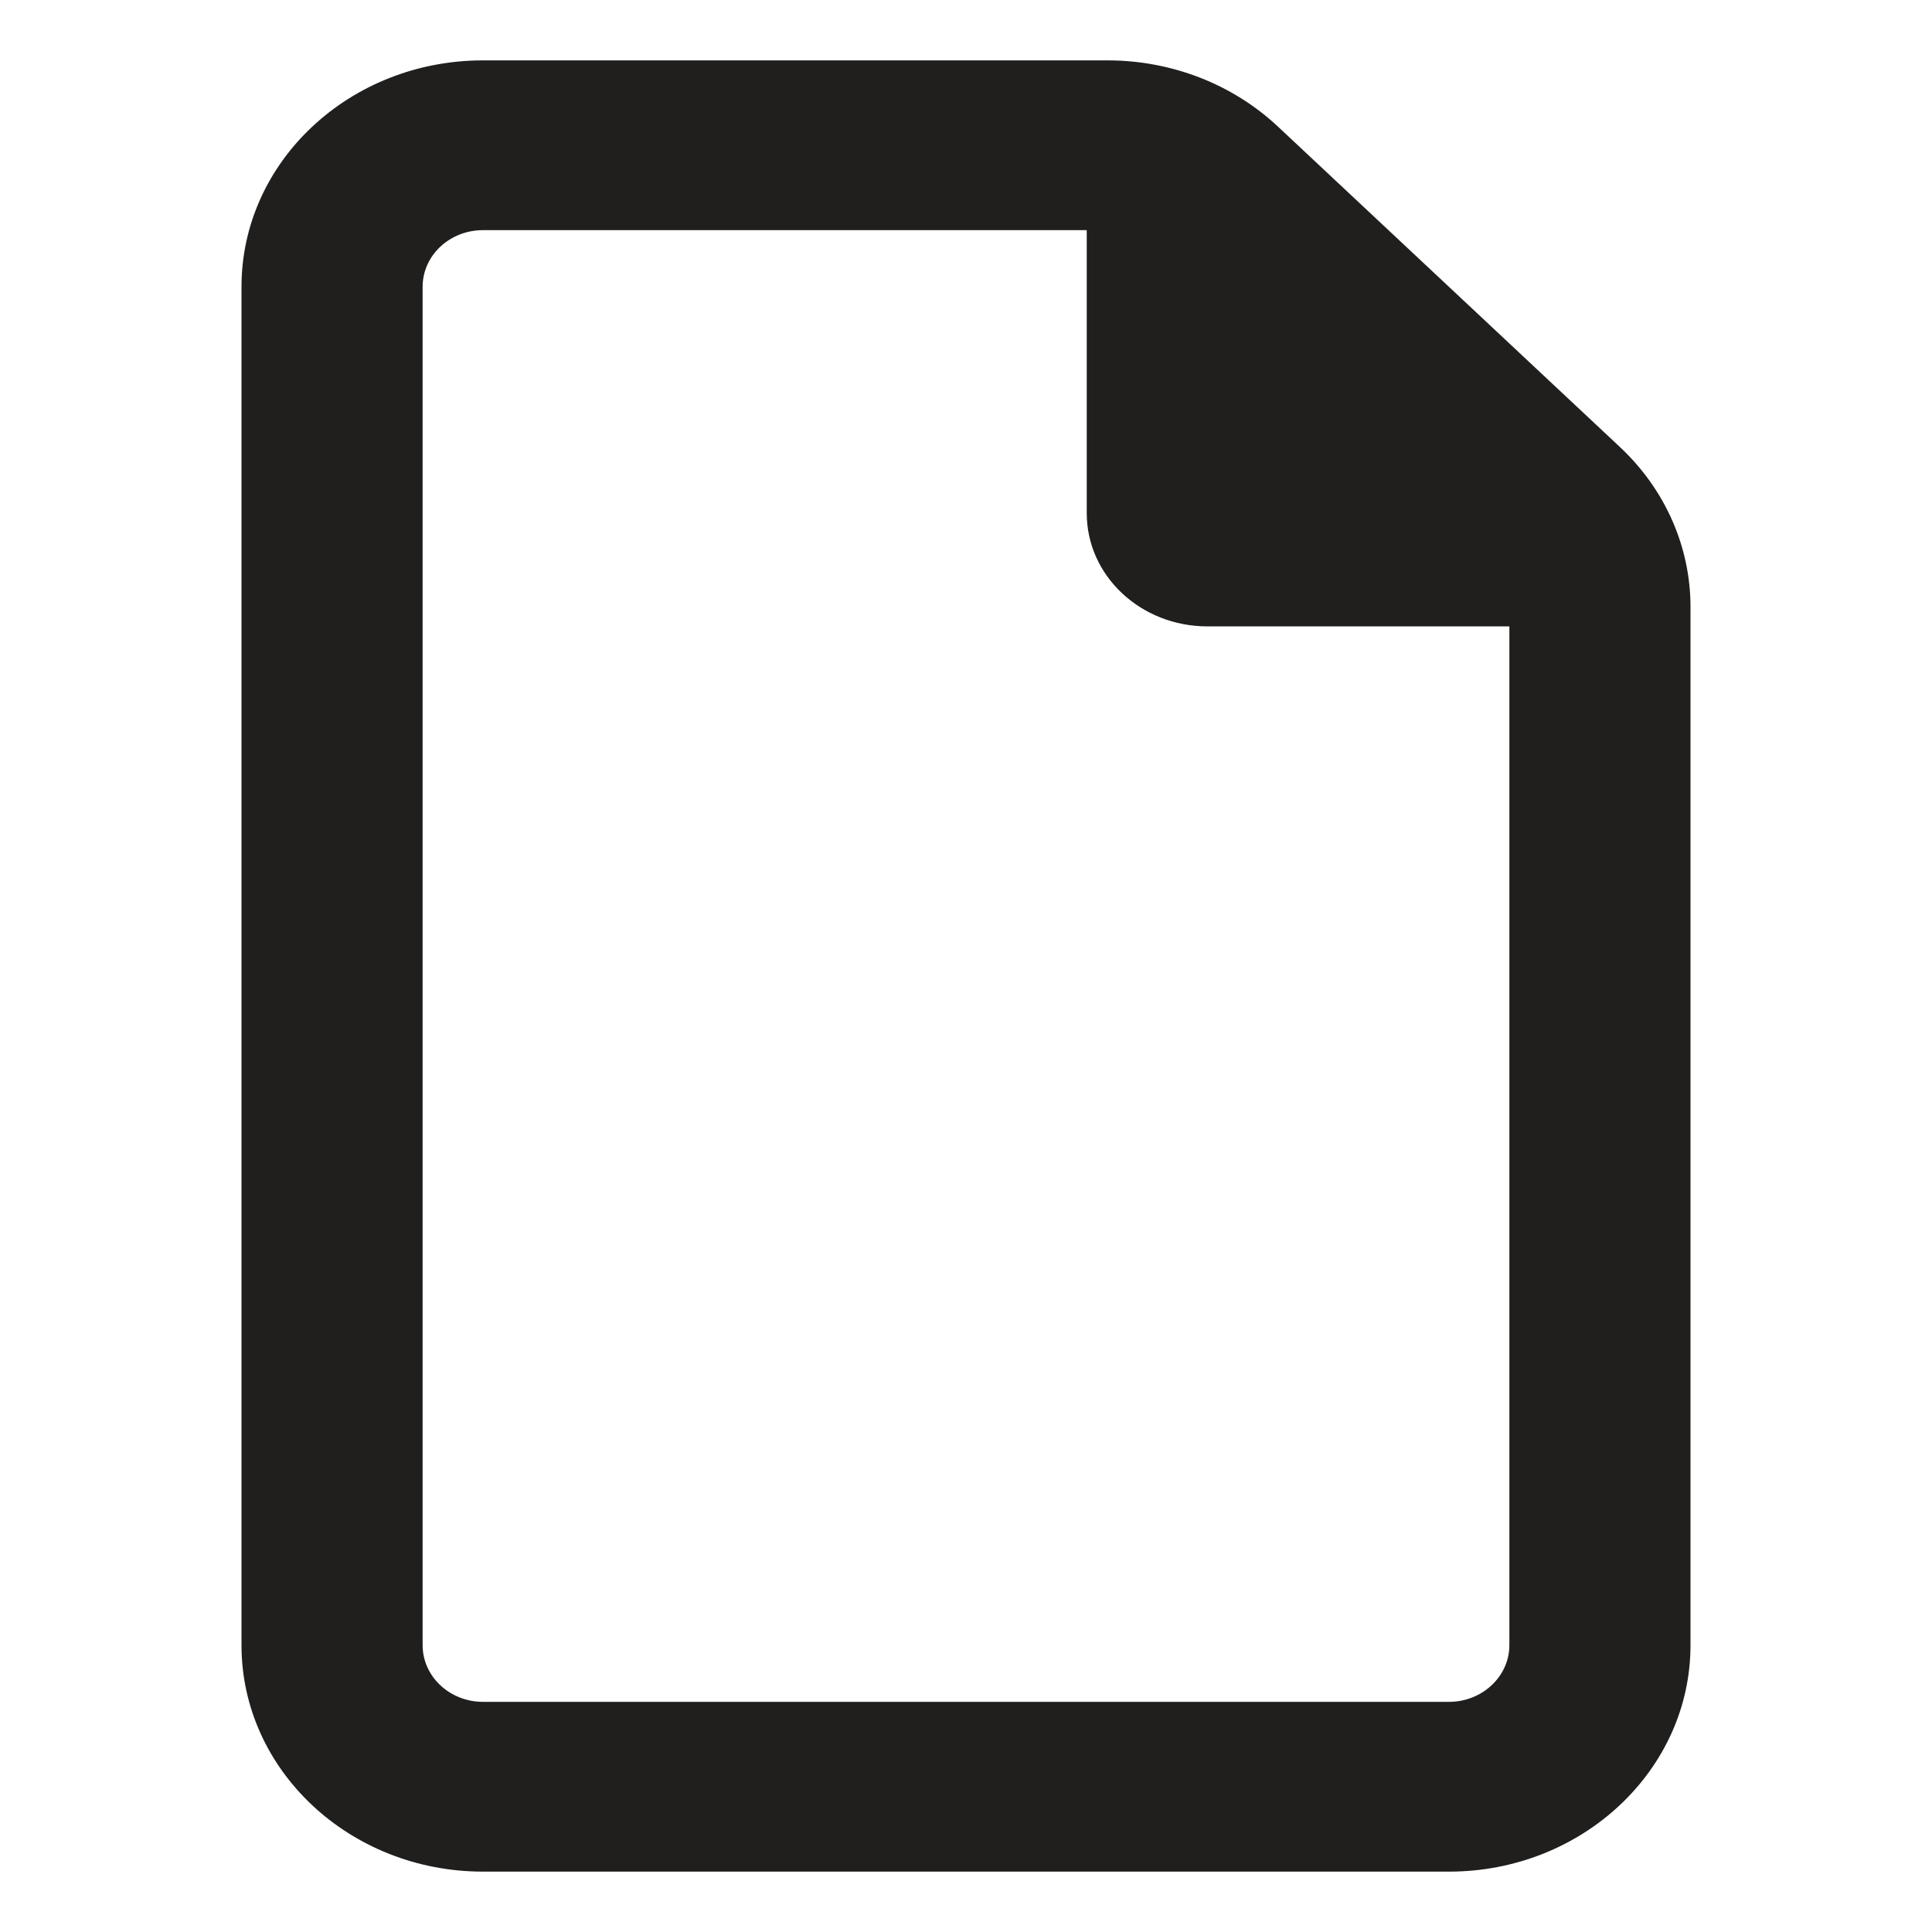 <svg width="32" height="32" viewBox="0 0 32 32" fill="none" xmlns="http://www.w3.org/2000/svg">
    <path d="M4 4.75C4 2.679 5.791 1 8 1H18.344C19.406 1 20.419 1.395 21.169 2.099L26.831 7.404C27.581 8.107 28 9.057 28 10.053V27.25C28 29.318 26.206 31 24 31H8C5.791 31 4 29.318 4 27.25V4.75ZM25 27.25V10.375H20C18.894 10.375 18 9.537 18 8.5V3.812H8C7.447 3.812 7 4.232 7 4.75V27.25C7 27.766 7.447 28.188 8 28.188H24C24.55 28.188 25 27.766 25 27.25Z" fill="#201F1E"/>
</svg>
